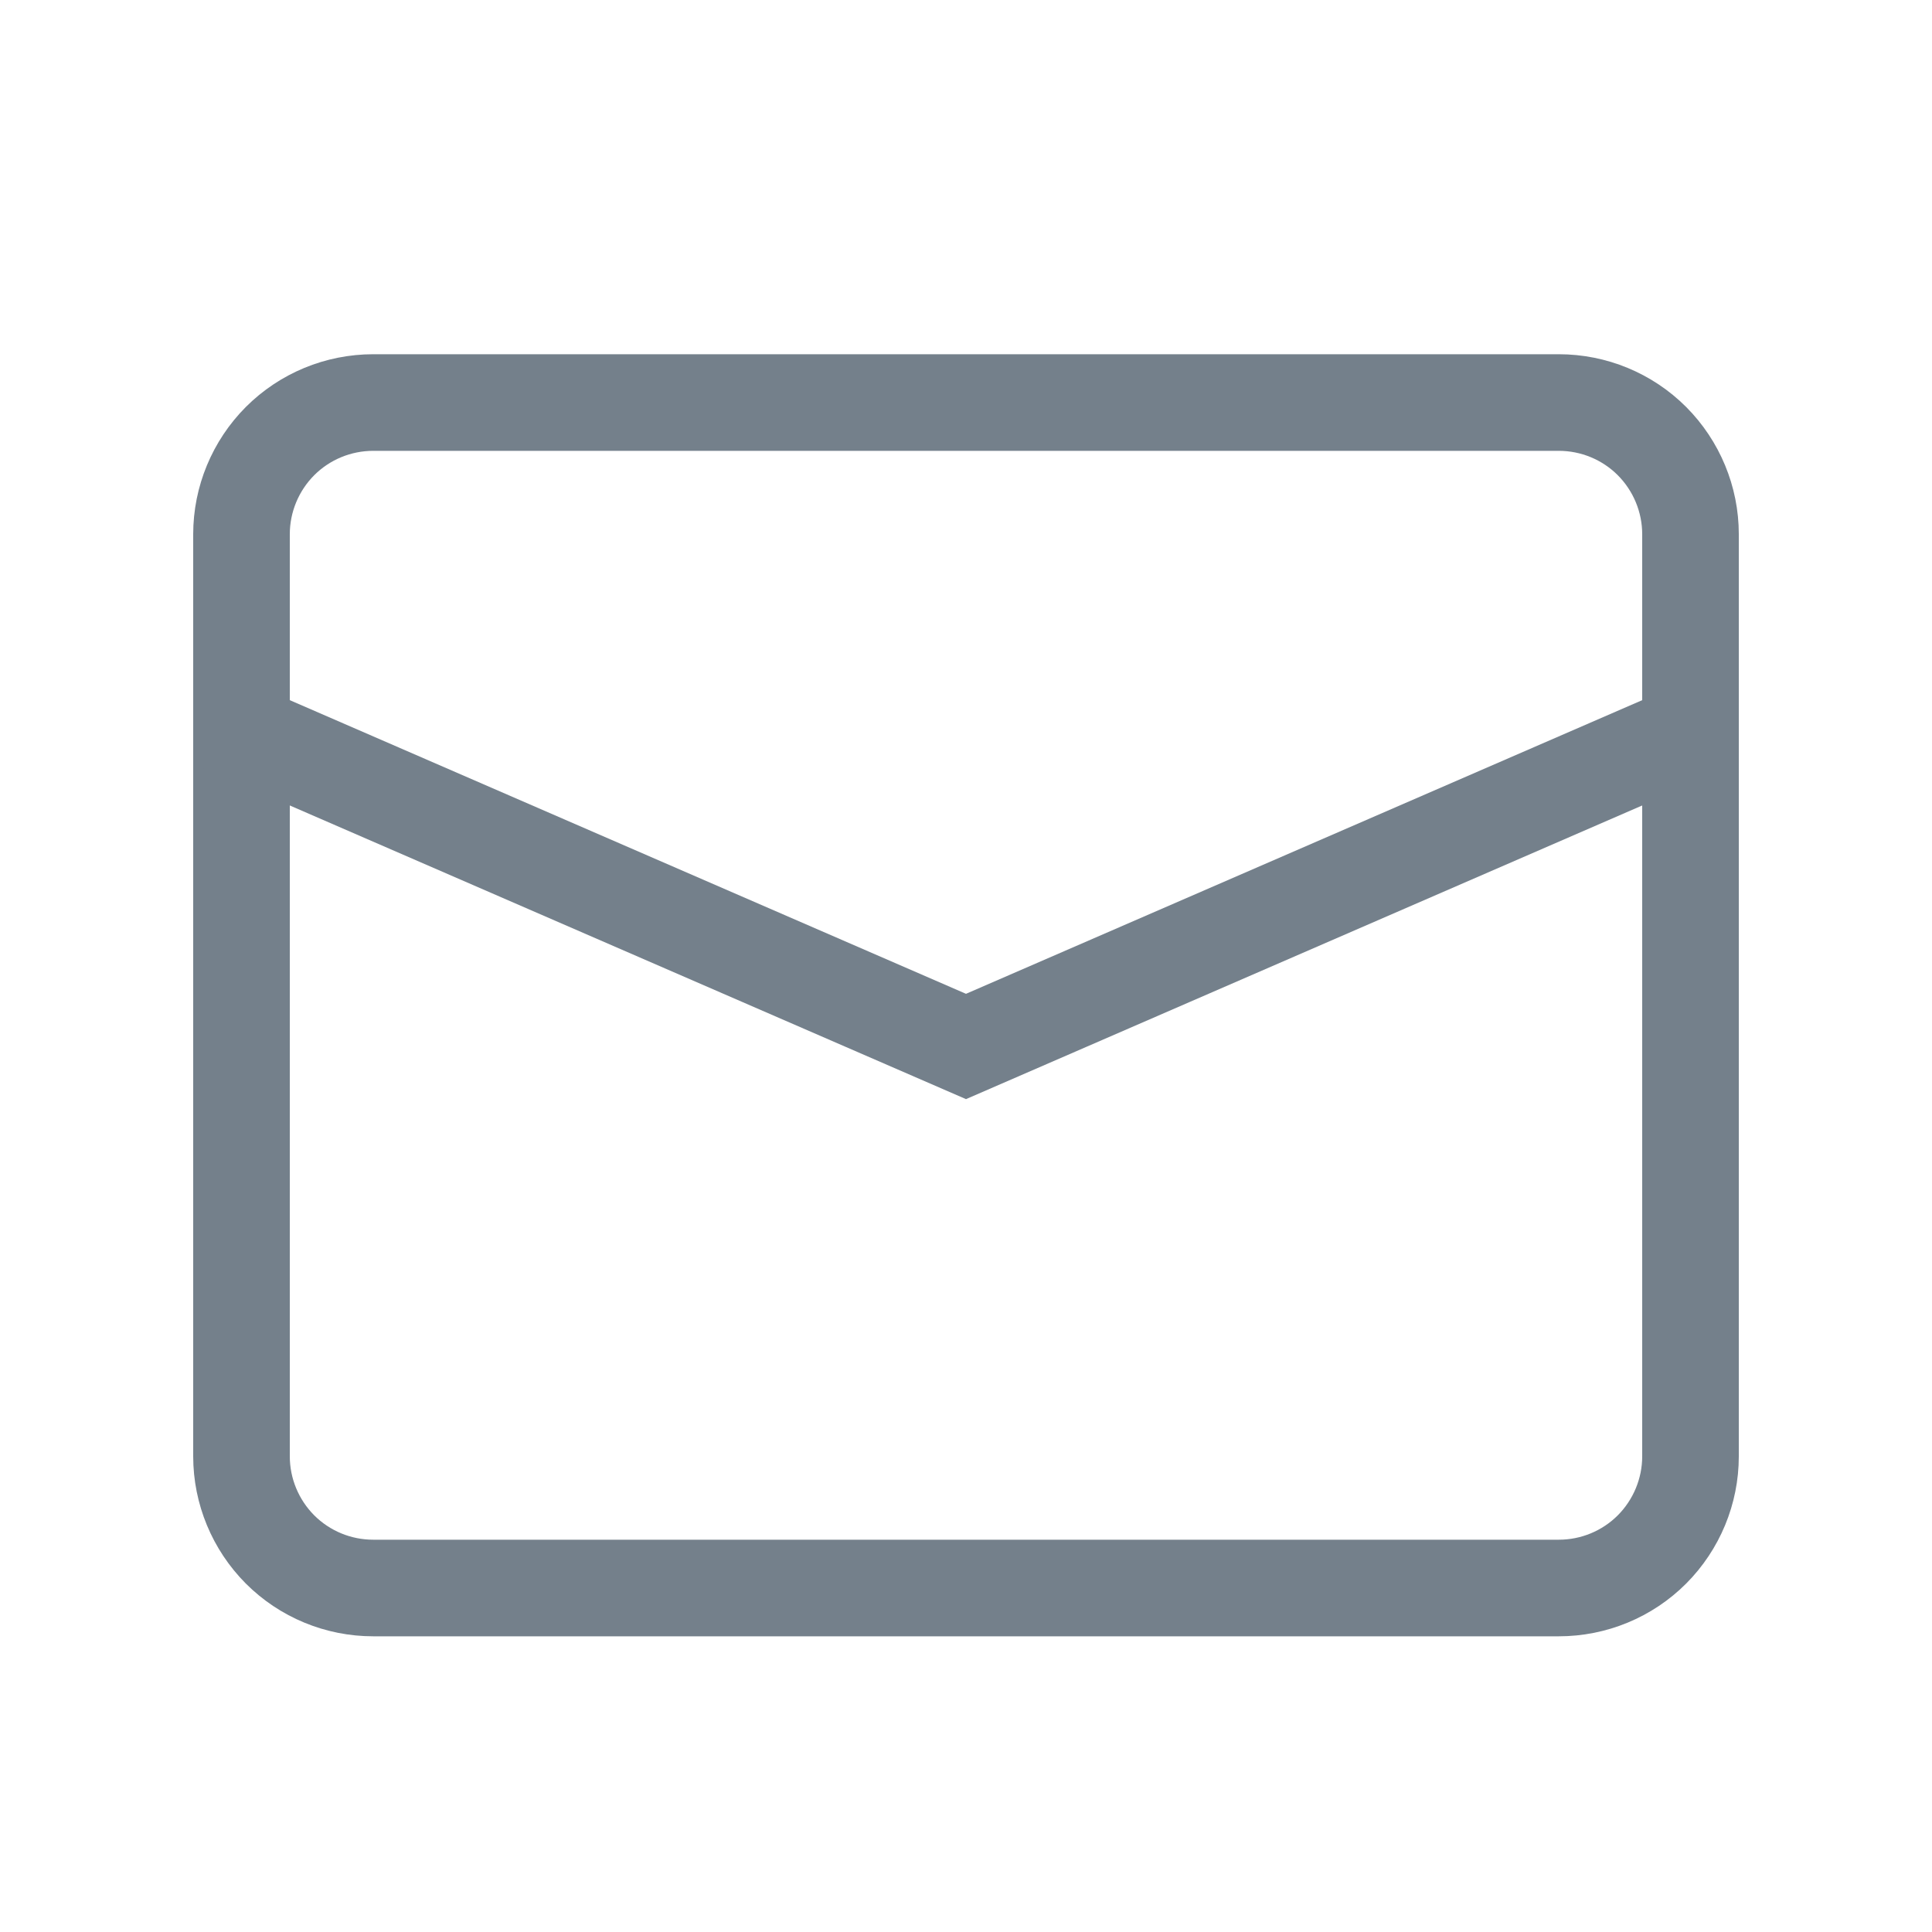 <svg width="20" height="20" viewBox="0 0 20 20" fill="none" xmlns="http://www.w3.org/2000/svg">
<path d="M2.5 7.651V15.076C2.5 15.437 2.644 15.784 2.899 16.04C3.155 16.296 3.502 16.439 3.864 16.439H16.136C16.498 16.439 16.845 16.296 17.101 16.04C17.356 15.784 17.5 15.437 17.5 15.076V7.651" stroke="#74808B" stroke-miterlimit="10" stroke-linecap="square"/>
<path d="M17.5 7.576V5.53C17.5 5.169 17.356 4.822 17.101 4.566C16.845 4.31 16.498 4.167 16.136 4.167H3.864C3.502 4.167 3.155 4.31 2.899 4.566C2.644 4.822 2.5 5.169 2.5 5.53V7.576L10 10.833L17.5 7.576Z" stroke="#74808B" stroke-miterlimit="10" stroke-linecap="square"/>
</svg>
